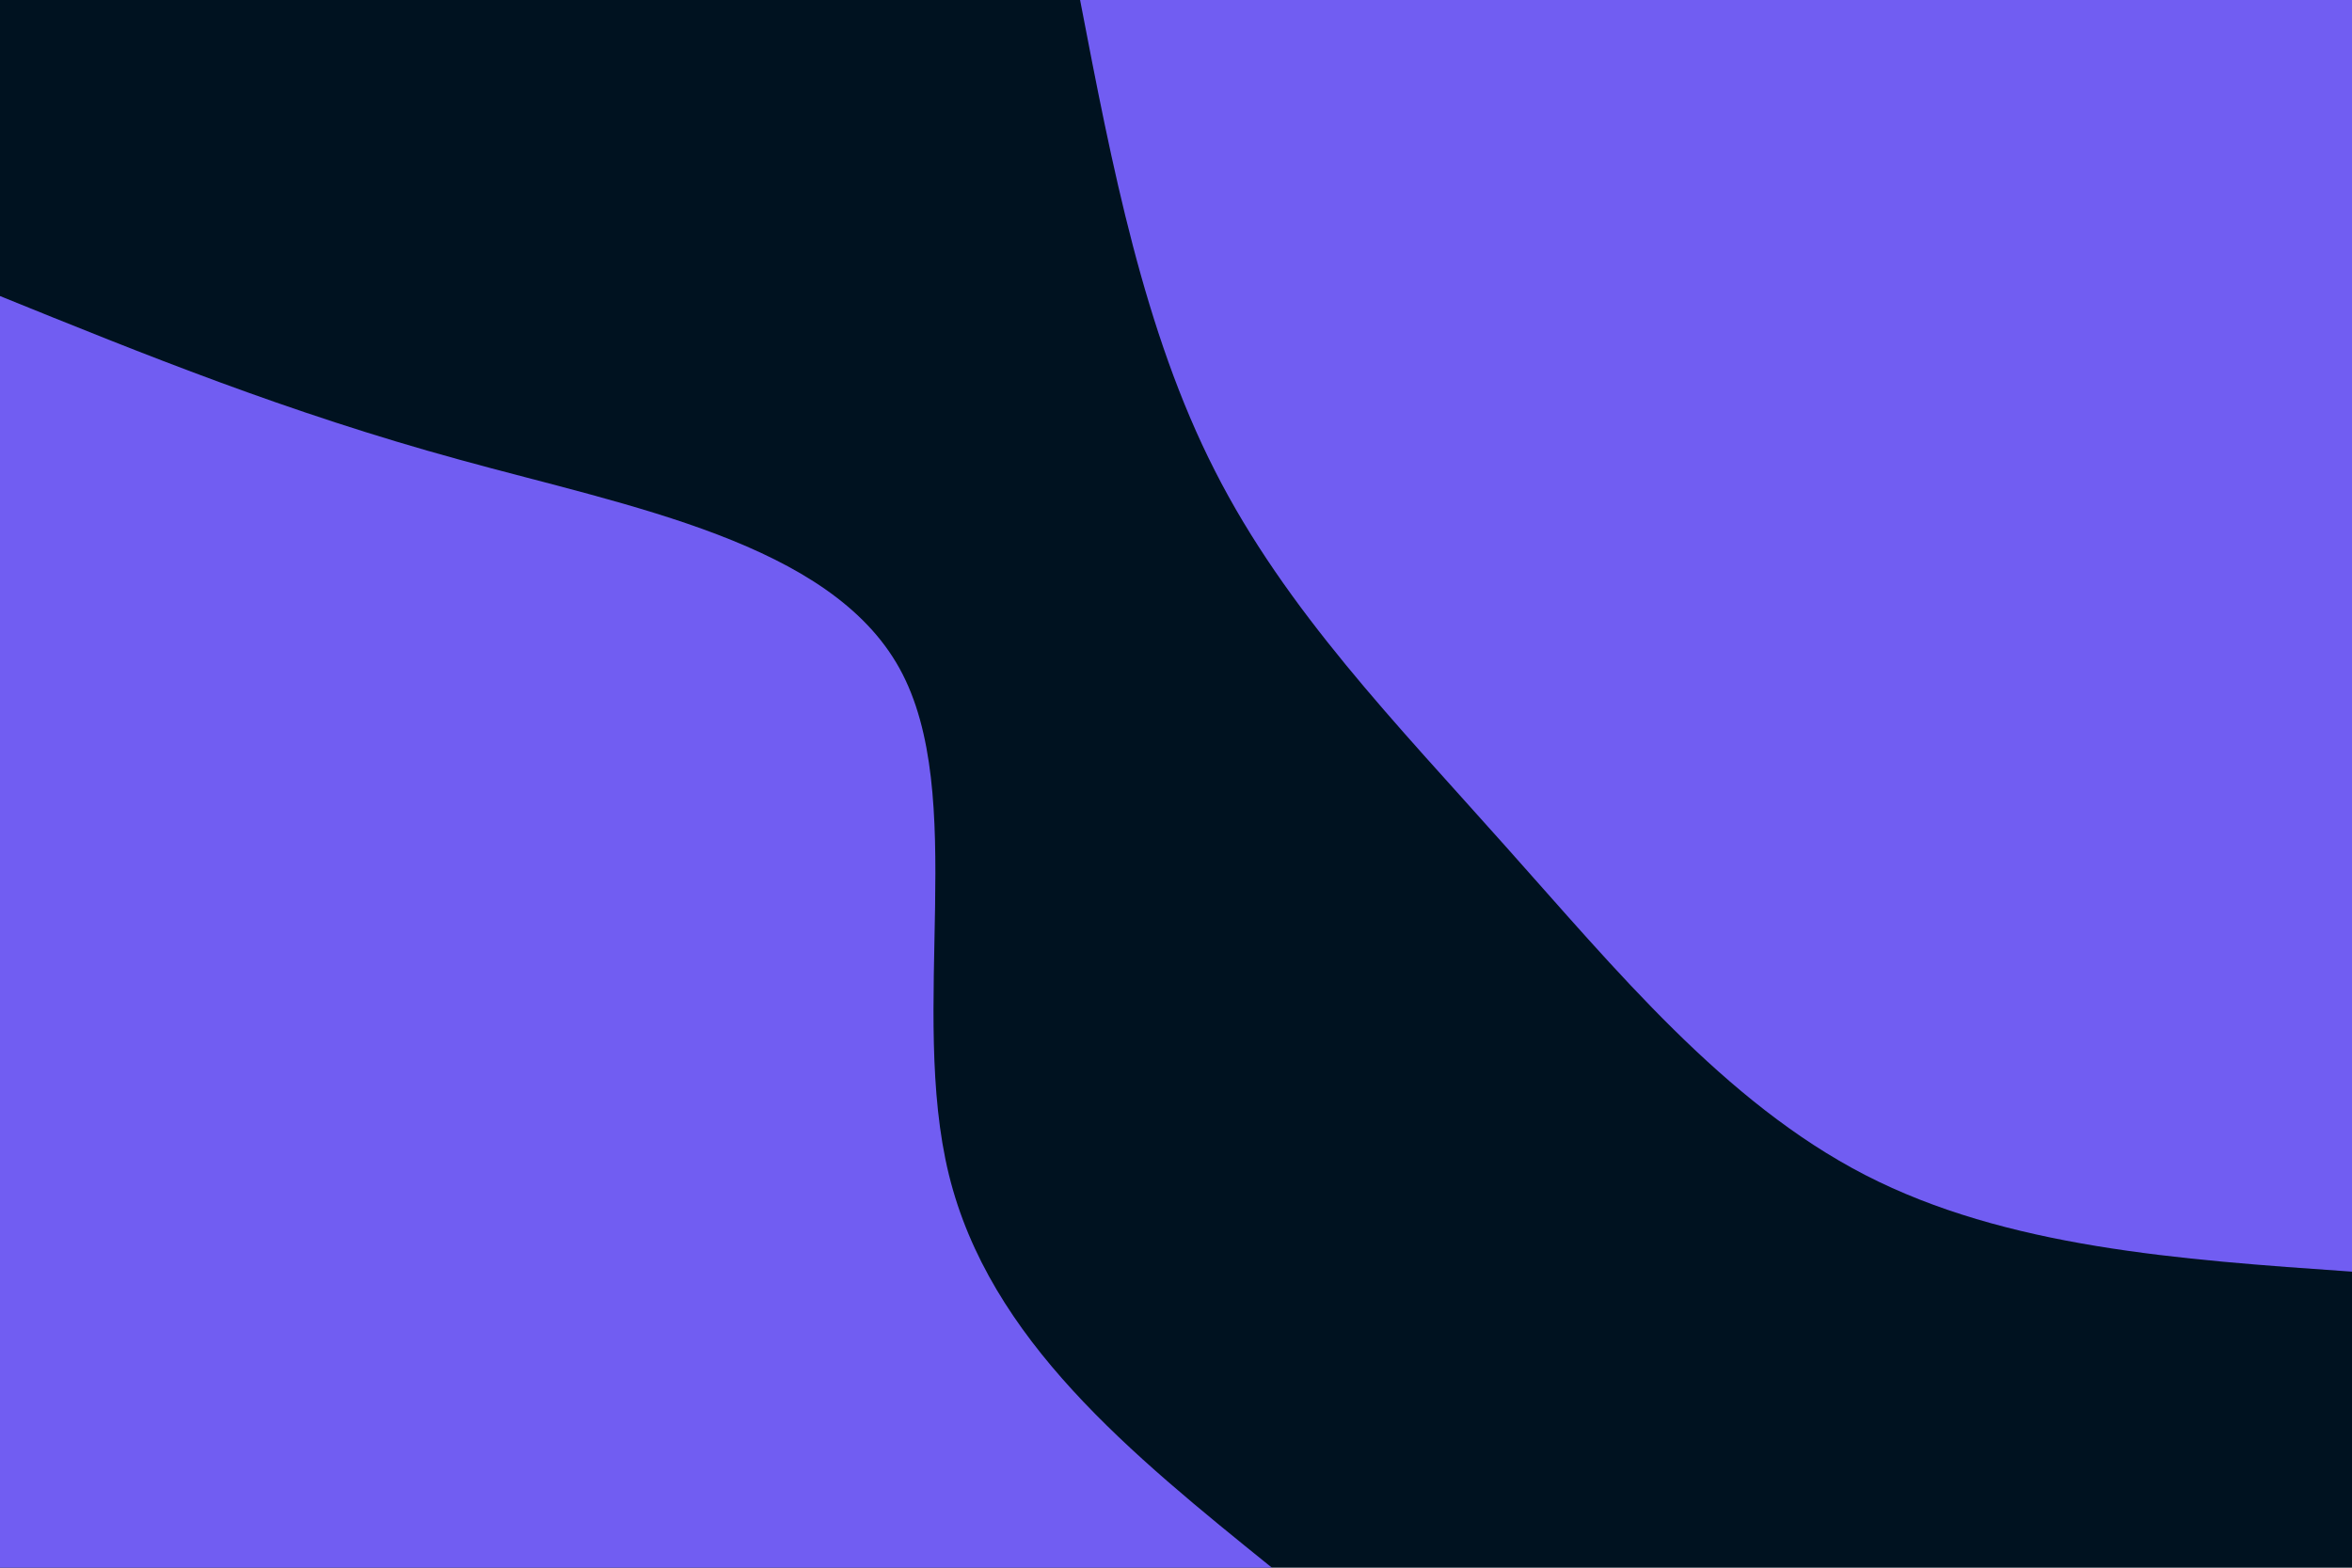 <svg id="visual" viewBox="0 0 900 600" width="900" height="600" xmlns="http://www.w3.org/2000/svg" xmlns:xlink="http://www.w3.org/1999/xlink" version="1.1"><rect x="0" y="0" width="900" height="600" fill="#001220"></rect><defs><linearGradient id="grad1_0" x1="33.3%" y1="0%" x2="100%" y2="100%"><stop offset="20%" stop-color="#001220" stop-opacity="1"></stop><stop offset="80%" stop-color="#001220" stop-opacity="1"></stop></linearGradient></defs><defs><linearGradient id="grad2_0" x1="0%" y1="0%" x2="66.7%" y2="100%"><stop offset="20%" stop-color="#001220" stop-opacity="1"></stop><stop offset="80%" stop-color="#001220" stop-opacity="1"></stop></linearGradient></defs><g transform="translate(900, 0)"><path d="M0 486.7C-66.2 482.1 -132.3 477.5 -186.3 449.7C-240.2 421.9 -281.9 370.9 -323.9 323.9C-365.8 276.8 -408 233.6 -435.1 180.2C-462.3 126.9 -474.5 63.5 -486.7 0L0 0Z" fill="#715DF2"></path></g><g transform="translate(0, 600)"><path d="M0 -486.7C55 -464.4 110 -442.1 175.7 -424.1C241.3 -406 317.6 -392.3 344.2 -344.2C370.8 -296 347.6 -213.5 363.1 -150.4C378.6 -87.3 432.7 -43.6 486.7 0L0 0Z" fill="#715DF2"></path></g></svg>